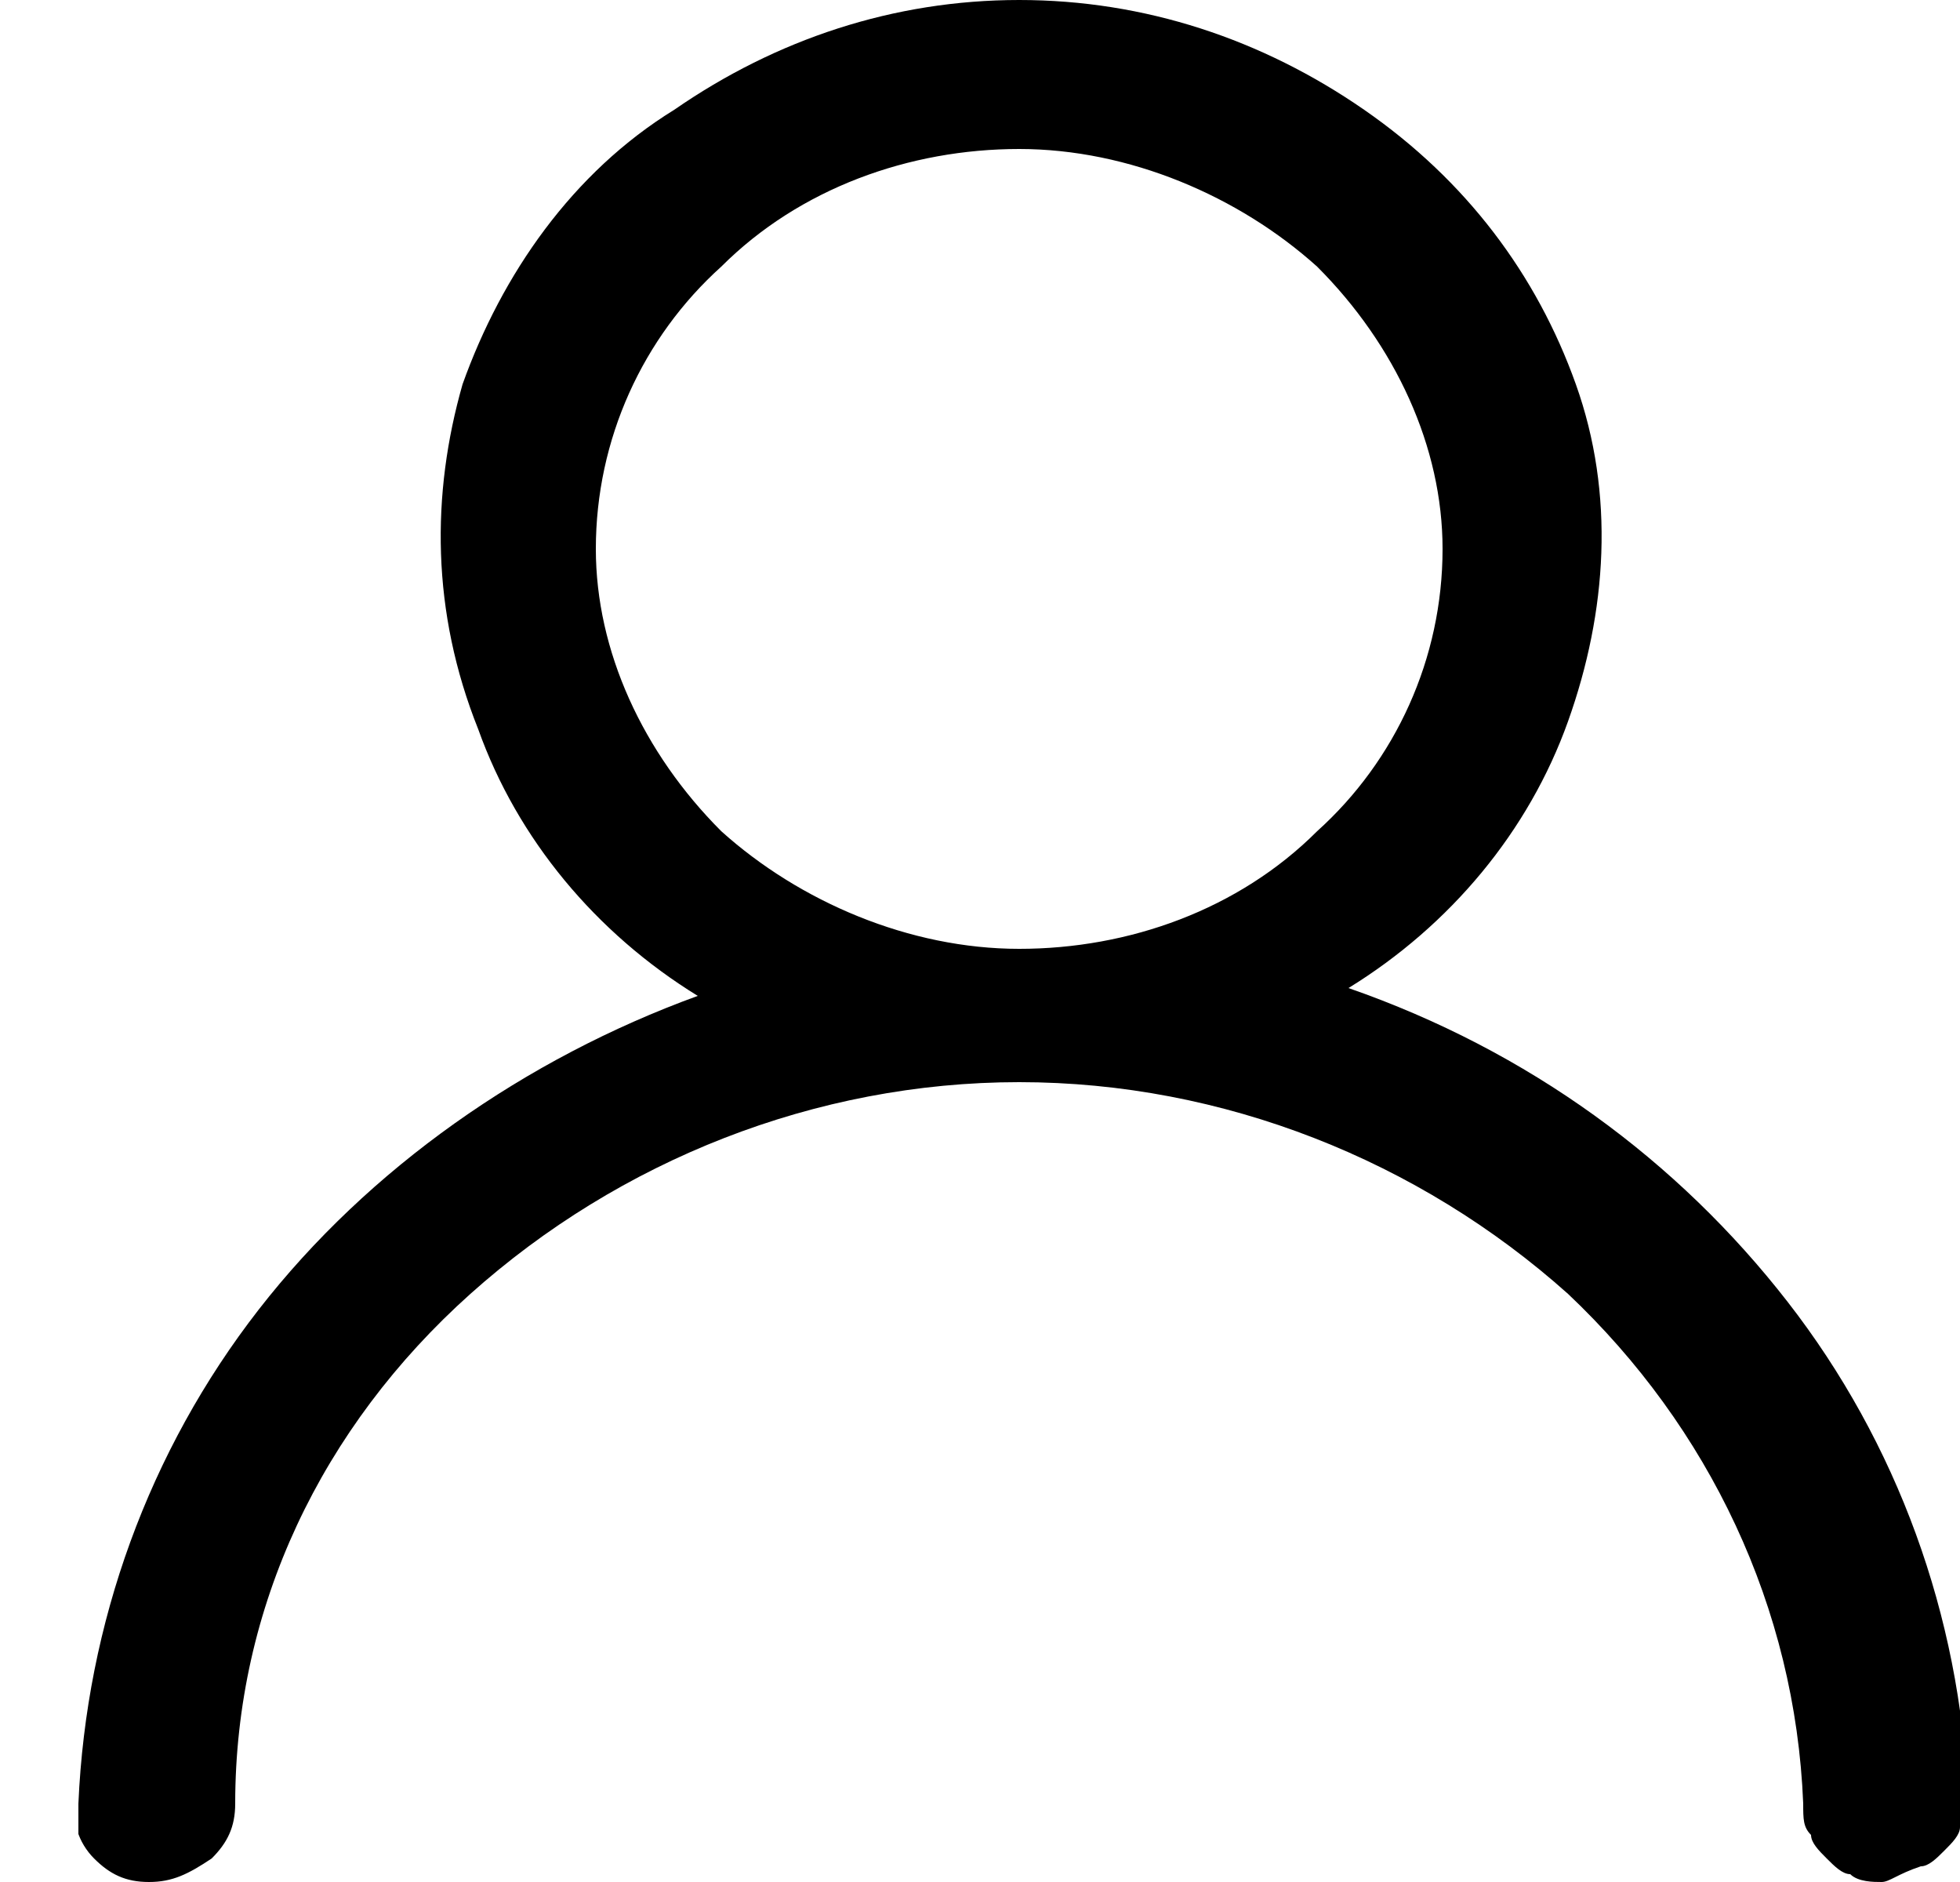 <?xml version="1.0" encoding="utf-8"?>
<!-- Generator: Adobe Illustrator 27.9.0, SVG Export Plug-In . SVG Version: 6.00 Build 0)  -->
<svg xmlns:xlink="http://www.w3.org/1999/xlink" version="1.1" id="Layer_1" xmlns="http://www.w3.org/2000/svg" x="0px" y="0px"
	 viewBox="0 0 25 24" style="enable-background:new 0 0 25 24;" xml:space="preserve">
<style type="text/css">
	.st0{clip-path:url(#SVGID_00000088814120922956841800000003787281487402057150_);}
	.st1{fill:currentColor;}
</style>
<g>
	<defs>
		<rect id="SVGID_1_" x="1" y="0" width="24" height="24"/>
	</defs>
	<clipPath id="SVGID_00000030470539638174774250000008725918701179488150_">
		<use xlink:href="#SVGID_1_"  style="overflow:visible;"/>
	</clipPath>
	<g style="clip-path:url(#SVGID_00000030470539638174774250000008725918701179488150_);">
		<path class="st1" d="M13,0c1.6,0,3.1,0.5,4.4,1.4c1.3,0.9,2.2,2.1,2.7,3.5c0.5,1.4,0.4,2.9-0.1,4.3c-0.5,1.4-1.5,2.6-2.8,3.4
			c2.3,0.8,4.2,2.2,5.6,4c1.4,1.8,2.2,4,2.3,6.3c0,0.1,0,0.3-0.1,0.4c0,0.1-0.1,0.2-0.2,0.3s-0.2,0.2-0.3,0.2
			C24.2,23.9,24.1,24,24,24c-0.1,0-0.3,0-0.4-0.1c-0.1,0-0.2-0.1-0.3-0.2s-0.2-0.2-0.2-0.3C23,23.3,23,23.2,23,23
			c-0.1-2.5-1.2-4.8-3-6.5c-1.9-1.7-4.4-2.7-7-2.7s-5.1,1-7,2.7c-1.9,1.7-3,4-3,6.5c0,0.3-0.1,0.5-0.3,0.7C2.4,23.9,2.2,24,1.9,24
			c-0.3,0-0.5-0.1-0.7-0.3S0.9,23.2,1,23c0.1-2.3,0.9-4.5,2.3-6.3c1.4-1.8,3.4-3.2,5.6-4c-1.3-0.8-2.3-2-2.8-3.4
			C5.5,7.8,5.5,6.3,5.9,4.9c0.5-1.4,1.4-2.7,2.7-3.5C9.9,0.5,11.4,0,13,0z M7.6,7c0,1.3,0.6,2.6,1.6,3.6c1,0.9,2.4,1.5,3.8,1.5
			s2.8-0.5,3.8-1.5c1-0.9,1.6-2.2,1.6-3.6c0-1.3-0.6-2.6-1.6-3.6c-1-0.9-2.4-1.5-3.8-1.5s-2.8,0.5-3.8,1.5C8.2,4.3,7.6,5.6,7.6,7z"
			/>
	</g>
</g>
</svg>
